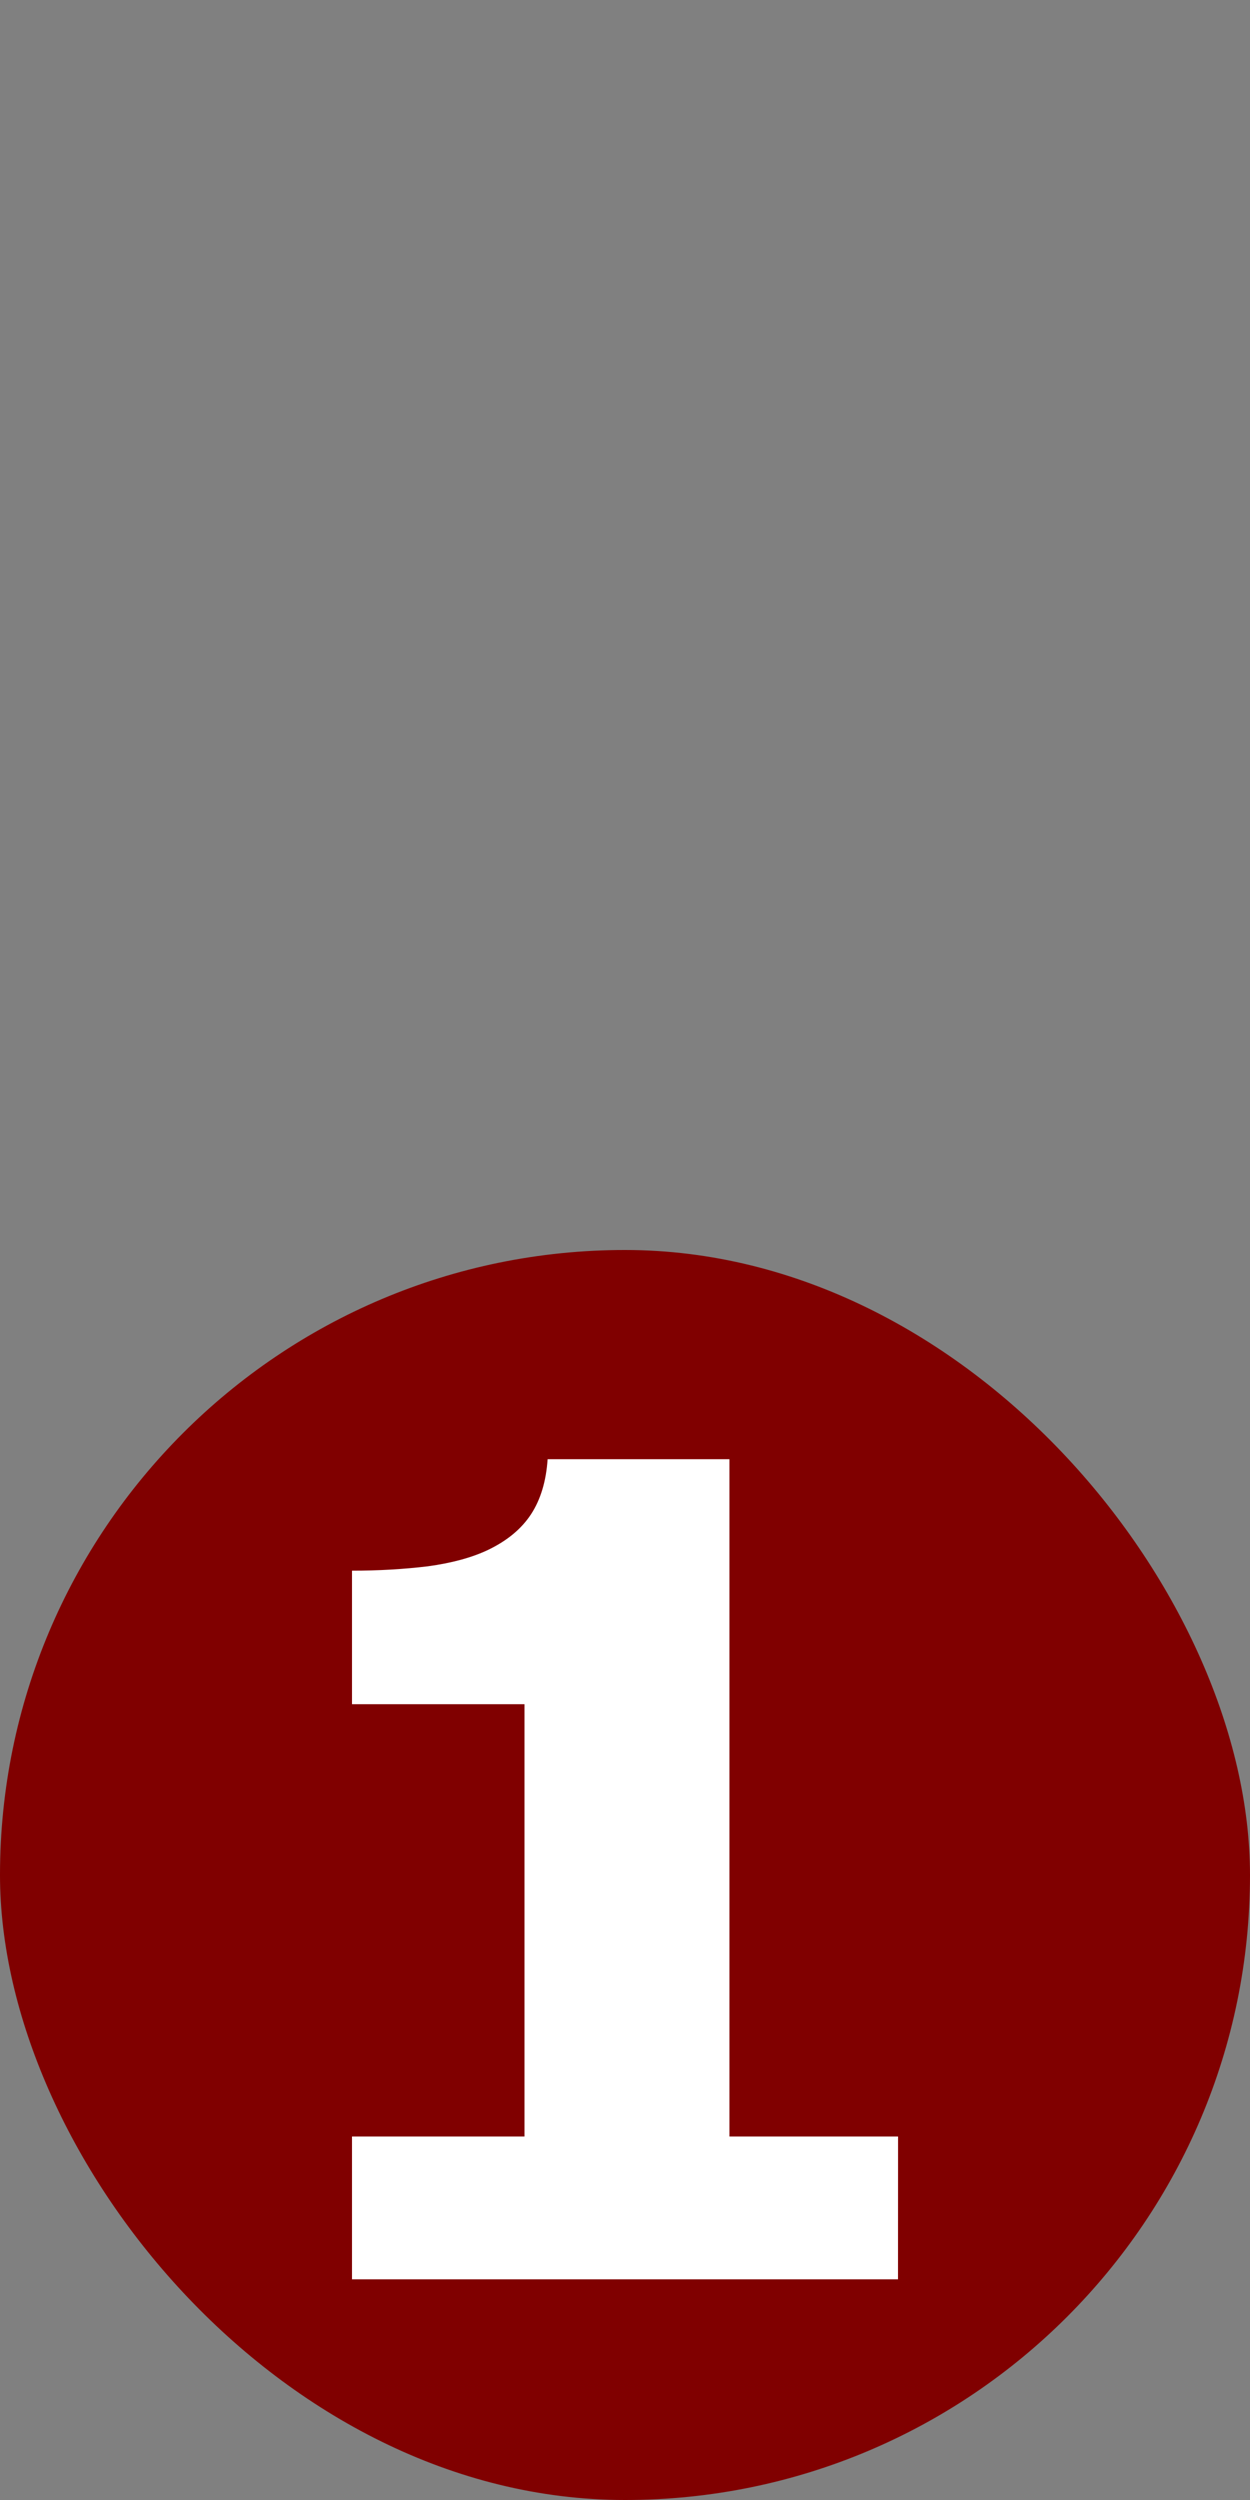 <?xml version="1.0" encoding="UTF-8" standalone="no"?>
<svg
   width="20"
   height="40"
   version="1.0"
   id="svg2189"
   sodipodi:docname="s_mtbu_1.svg"
   inkscape:version="1.1.1 (3bf5ae0d25, 2021-09-20)"
   xmlns:inkscape="http://www.inkscape.org/namespaces/inkscape"
   xmlns:sodipodi="http://sodipodi.sourceforge.net/DTD/sodipodi-0.dtd"
   xmlns="http://www.w3.org/2000/svg"
   xmlns:svg="http://www.w3.org/2000/svg">
  <rect width="100%" height="100%" fill="#808080" stroke="none"/>
  <sodipodi:namedview
     id="namedview2191"
     pagecolor="#c9e9d9"
     bordercolor="#666666"
     borderopacity="1.0"
     inkscape:pageshadow="2"
     inkscape:pageopacity="0"
     inkscape:pagecheckerboard="true"
     showgrid="false"
     inkscape:zoom="11.234375"
     inkscape:cx="10.547983"
     inkscape:cy="24.03338"
     inkscape:current-layer="svg2189" />
  <defs
     id="defs2183">
    <g
       id="icon">
      <path
         d="m 366,279 c 0,23 -47,60 -87,60 -83,0 -64,-28 -64,-51 0,-23 24,-33 64,-33 40,0 87,-19 87,23 z"
         id="path2174" />
      <path
         d="m 438,411 c -1,33 -121,56 -203,54 -81,-3 -82,-28 -92,-63 -12,-41 69,-41 149,-55 86,-15 146,31 145,64 z"
         id="path2176" />
      <path
         d="m 340,219 c 0,15 -26,17 -48,17 -22,0 -44,-1 -48,-16 -17,-51 26,-40 48,-40 22,0 48,0 48,39 z"
         id="path2178" />
      <path
         d="m 320,138 c 0,13 -9,23 -20,23 -11,0 -39,-5 -39,-18 0,-13 28,-28 39,-28 11,0 20,10 20,23 z"
         id="path2180" />
    </g>
  </defs>
  <rect
     style="display:inline;fill:#800000;fill-opacity:1;fill-rule:nonzero;stroke:none"
     id="rect5469"
     width="20"
     height="20"
     x="0"
     y="20"
     ry="10" />
  <path
     d="M 14.368,36.469 H 5.632 V 34.184 H 8.392 V 27.267 H 5.632 v -2.136 q 0.633,0 1.213,-0.07 0.58,-0.079 0.967,-0.264 0.457,-0.22 0.686,-0.571 0.229,-0.352 0.264,-0.879 h 2.909 v 10.837 h 2.698 z"
     id="path4017"
     style="font-weight:bold;-inkscape-font-specification:'Sans Bold';letter-spacing:0px;word-spacing:0px;fill:#ffffff" />
</svg>
